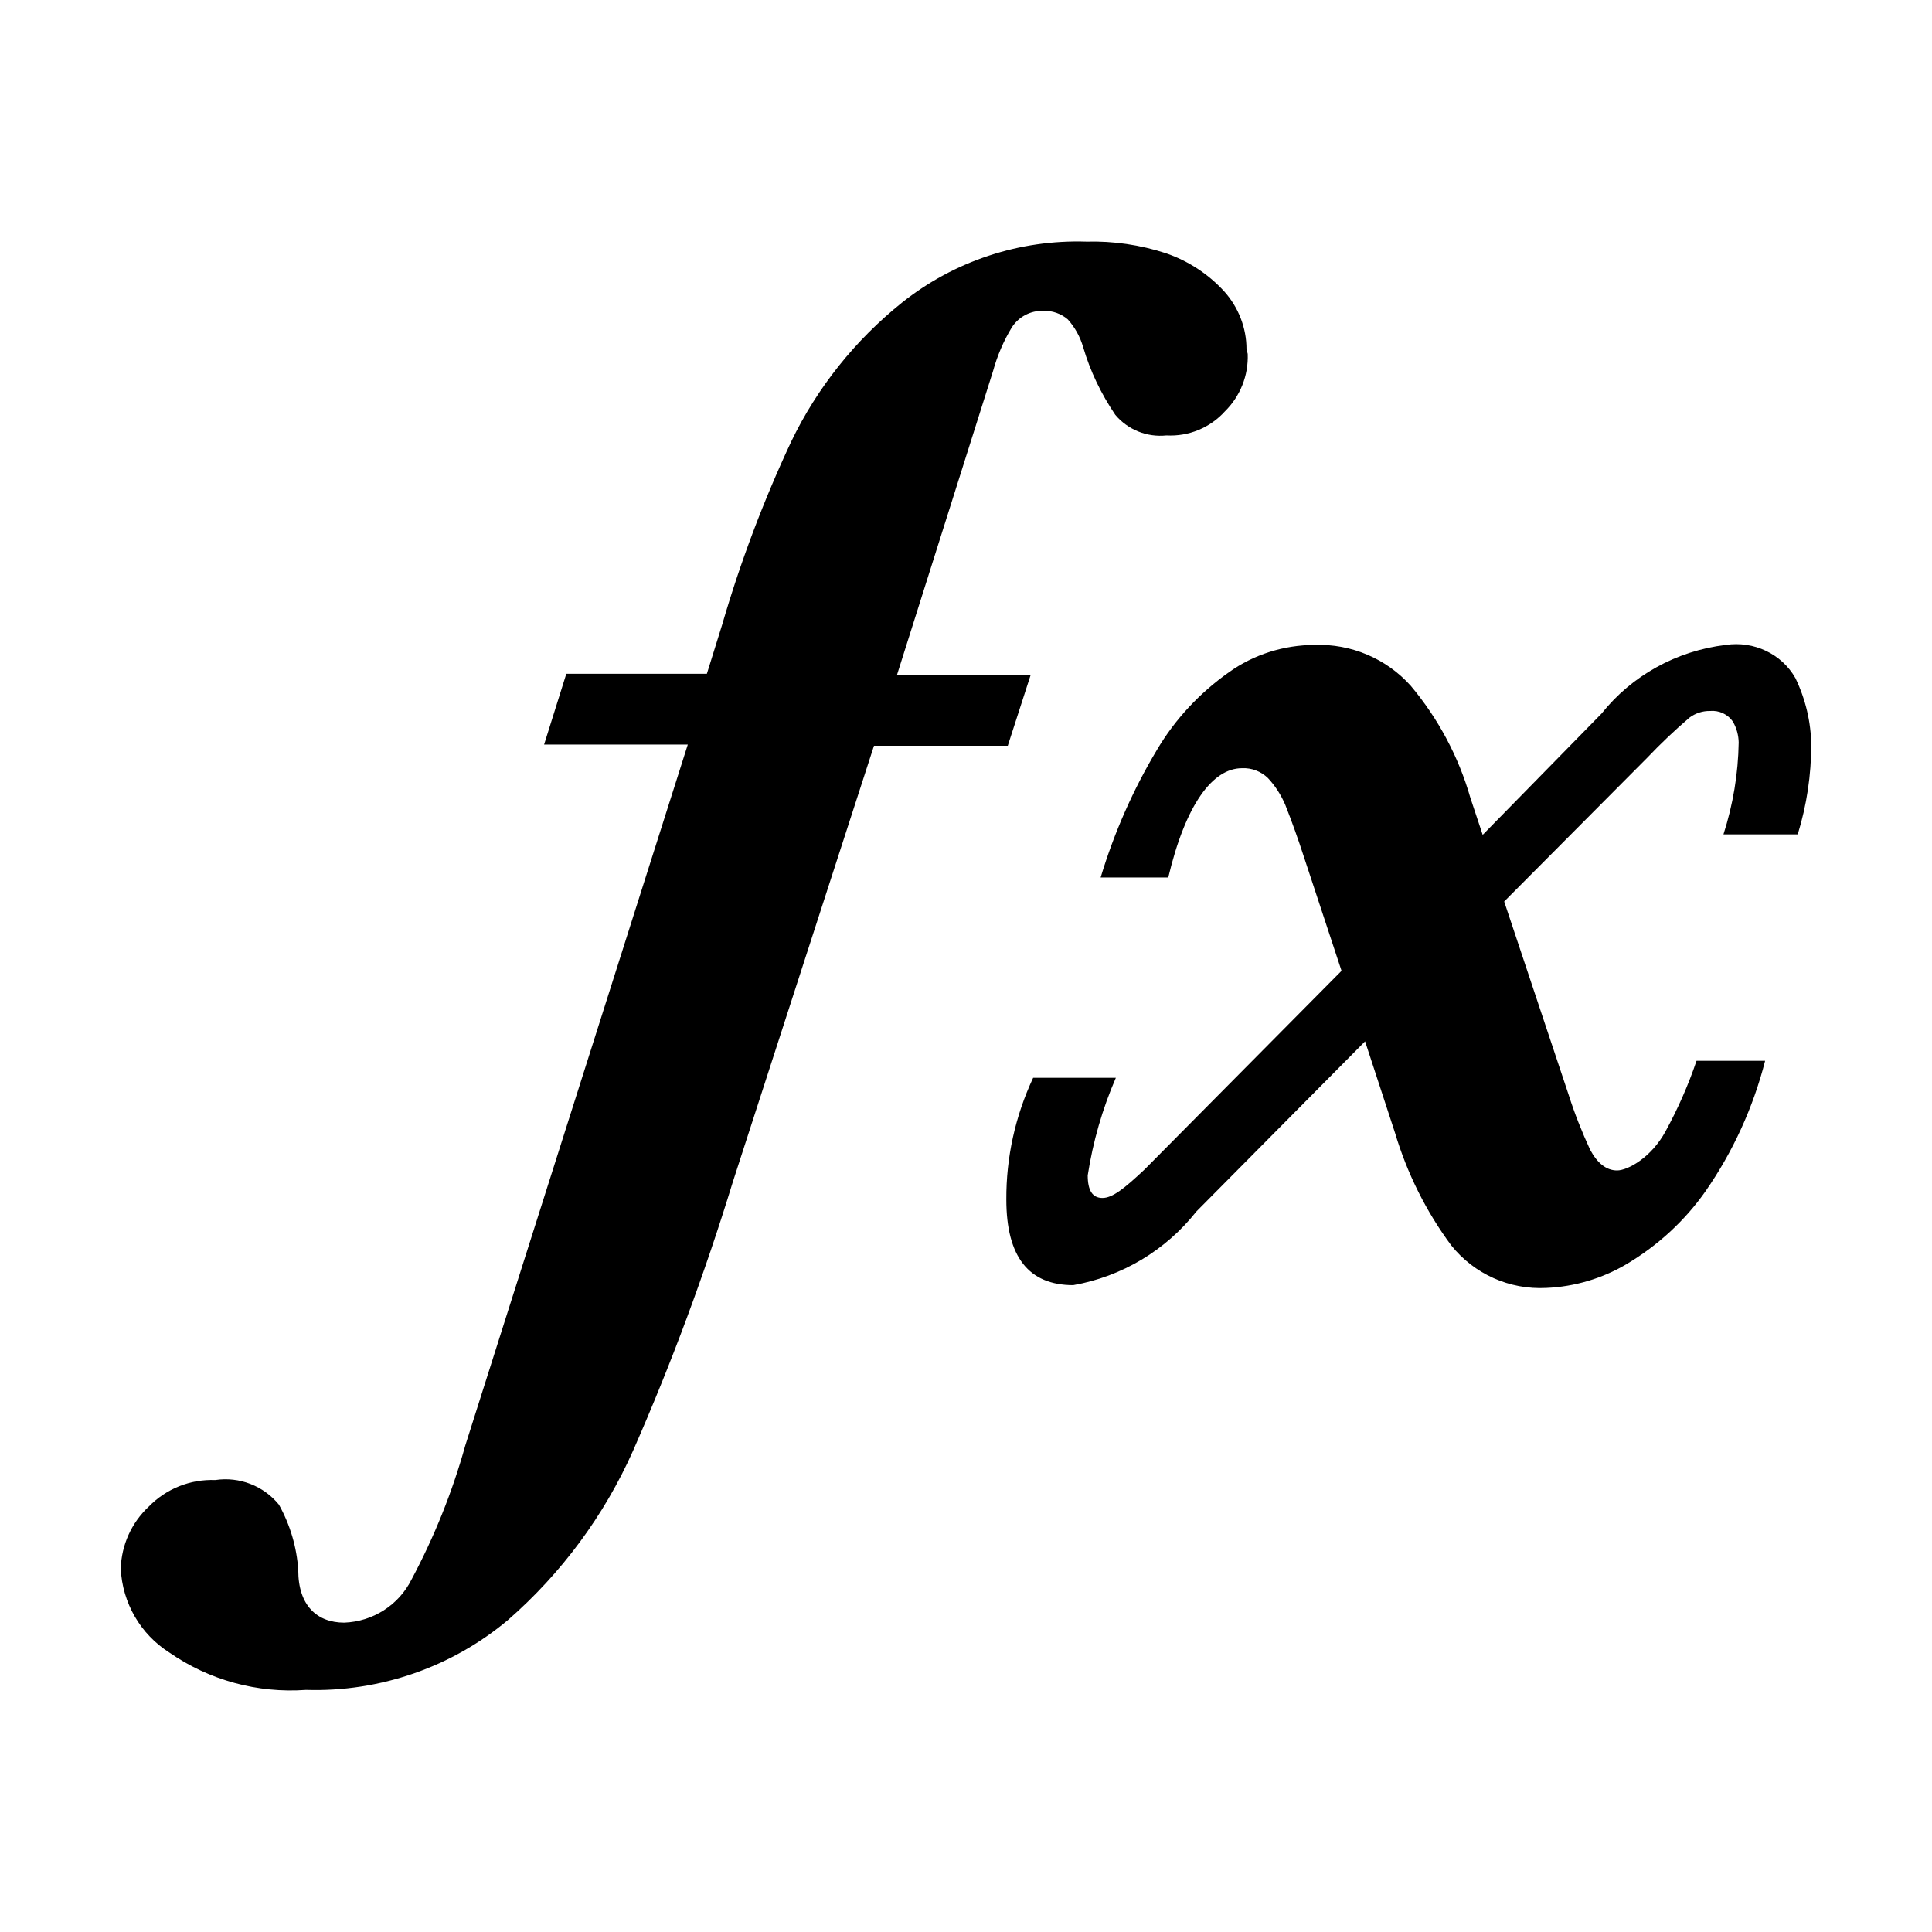 <?xml version="1.0" encoding="UTF-8"?>
<svg width="16px" height="16px" viewBox="0 0 16 16" version="1.1" xmlns="http://www.w3.org/2000/svg" xmlns:xlink="http://www.w3.org/1999/xlink">
    <title>ICON /ai / fx</title>
    <g id="ICON-/ai-/-fx" stroke="none" stroke-width="1" fill="none" fill-rule="evenodd">
        <g id="函数" transform="translate(1, 2)" fill="#000000" fill-rule="nonzero">
            <path d="M9.333,0.931 C9.34,1.109 9.271,1.282 9.144,1.407 C9.021,1.543 8.843,1.616 8.66,1.606 C8.499,1.623 8.34,1.559 8.236,1.435 C8.119,1.262 8.028,1.073 7.97,0.874 C7.945,0.789 7.902,0.711 7.843,0.645 C7.787,0.597 7.715,0.572 7.641,0.574 C7.535,0.571 7.436,0.623 7.379,0.712 C7.311,0.824 7.259,0.946 7.224,1.073 L6.428,3.591 L7.535,3.591 L7.346,4.176 L6.238,4.176 L5.069,7.788 C4.837,8.546 4.561,9.29 4.242,10.016 C4.003,10.552 3.649,11.03 3.207,11.416 C2.743,11.806 2.146,12.014 1.534,11.995 C1.133,12.024 0.733,11.915 0.403,11.686 C0.163,11.534 0.013,11.274 0,10.99 C0.006,10.795 0.089,10.61 0.232,10.477 C0.376,10.329 0.576,10.249 0.783,10.257 C0.982,10.227 1.183,10.305 1.31,10.461 C1.403,10.628 1.458,10.814 1.47,11.004 C1.47,11.296 1.625,11.438 1.851,11.438 C2.088,11.429 2.302,11.293 2.408,11.081 C2.597,10.727 2.746,10.356 2.853,9.972 L4.696,4.166 L3.506,4.166 L3.69,3.58 L4.854,3.58 L4.981,3.172 C5.132,2.653 5.323,2.147 5.552,1.658 C5.767,1.211 6.081,0.818 6.47,0.506 C6.902,0.162 7.443,-0.017 7.999,0.001 C8.22,-0.005 8.444,0.028 8.655,0.097 C8.842,0.161 9.009,0.271 9.14,0.415 C9.257,0.546 9.323,0.716 9.323,0.891 L9.333,0.931 Z M14,4.163 C14,4.417 13.963,4.667 13.888,4.91 L13.273,4.91 C13.352,4.664 13.395,4.408 13.399,4.149 C13.398,4.089 13.382,4.03 13.352,3.978 C13.31,3.915 13.237,3.881 13.161,3.888 C13.101,3.887 13.042,3.906 12.993,3.942 C12.87,4.047 12.752,4.159 12.64,4.277 L11.457,5.466 L11.992,7.07 C12.041,7.224 12.101,7.375 12.169,7.522 C12.23,7.635 12.304,7.693 12.392,7.693 C12.481,7.693 12.677,7.585 12.794,7.368 C12.896,7.181 12.982,6.986 13.05,6.785 L13.618,6.785 C13.519,7.172 13.352,7.538 13.124,7.866 C12.952,8.111 12.727,8.317 12.467,8.471 C12.268,8.588 12.04,8.656 11.806,8.666 C11.501,8.682 11.208,8.551 11.018,8.313 C10.81,8.032 10.653,7.717 10.553,7.382 L10.305,6.624 L8.908,8.033 C8.654,8.355 8.291,8.572 7.888,8.643 C7.519,8.643 7.334,8.408 7.334,7.934 C7.332,7.586 7.408,7.242 7.556,6.926 L8.241,6.926 C8.129,7.184 8.051,7.456 8.008,7.734 C8.008,7.857 8.046,7.921 8.13,7.921 C8.213,7.921 8.311,7.843 8.479,7.685 L10.11,6.04 L9.798,5.095 C9.751,4.95 9.7,4.807 9.644,4.665 C9.609,4.583 9.561,4.508 9.5,4.443 C9.443,4.388 9.365,4.358 9.286,4.362 C9.043,4.362 8.819,4.66 8.675,5.267 L8.115,5.267 C8.227,4.896 8.383,4.541 8.582,4.209 C8.731,3.957 8.935,3.738 9.178,3.567 C9.383,3.42 9.632,3.342 9.886,3.341 C10.189,3.33 10.481,3.454 10.683,3.679 C10.912,3.952 11.08,4.268 11.177,4.607 L11.279,4.914 L12.263,3.91 C12.514,3.595 12.883,3.39 13.292,3.341 C13.525,3.306 13.756,3.416 13.869,3.616 C13.953,3.791 13.998,3.98 14,4.173 L14,4.163 Z" id="形状"></path>
        </g>
    </g>
</svg>
